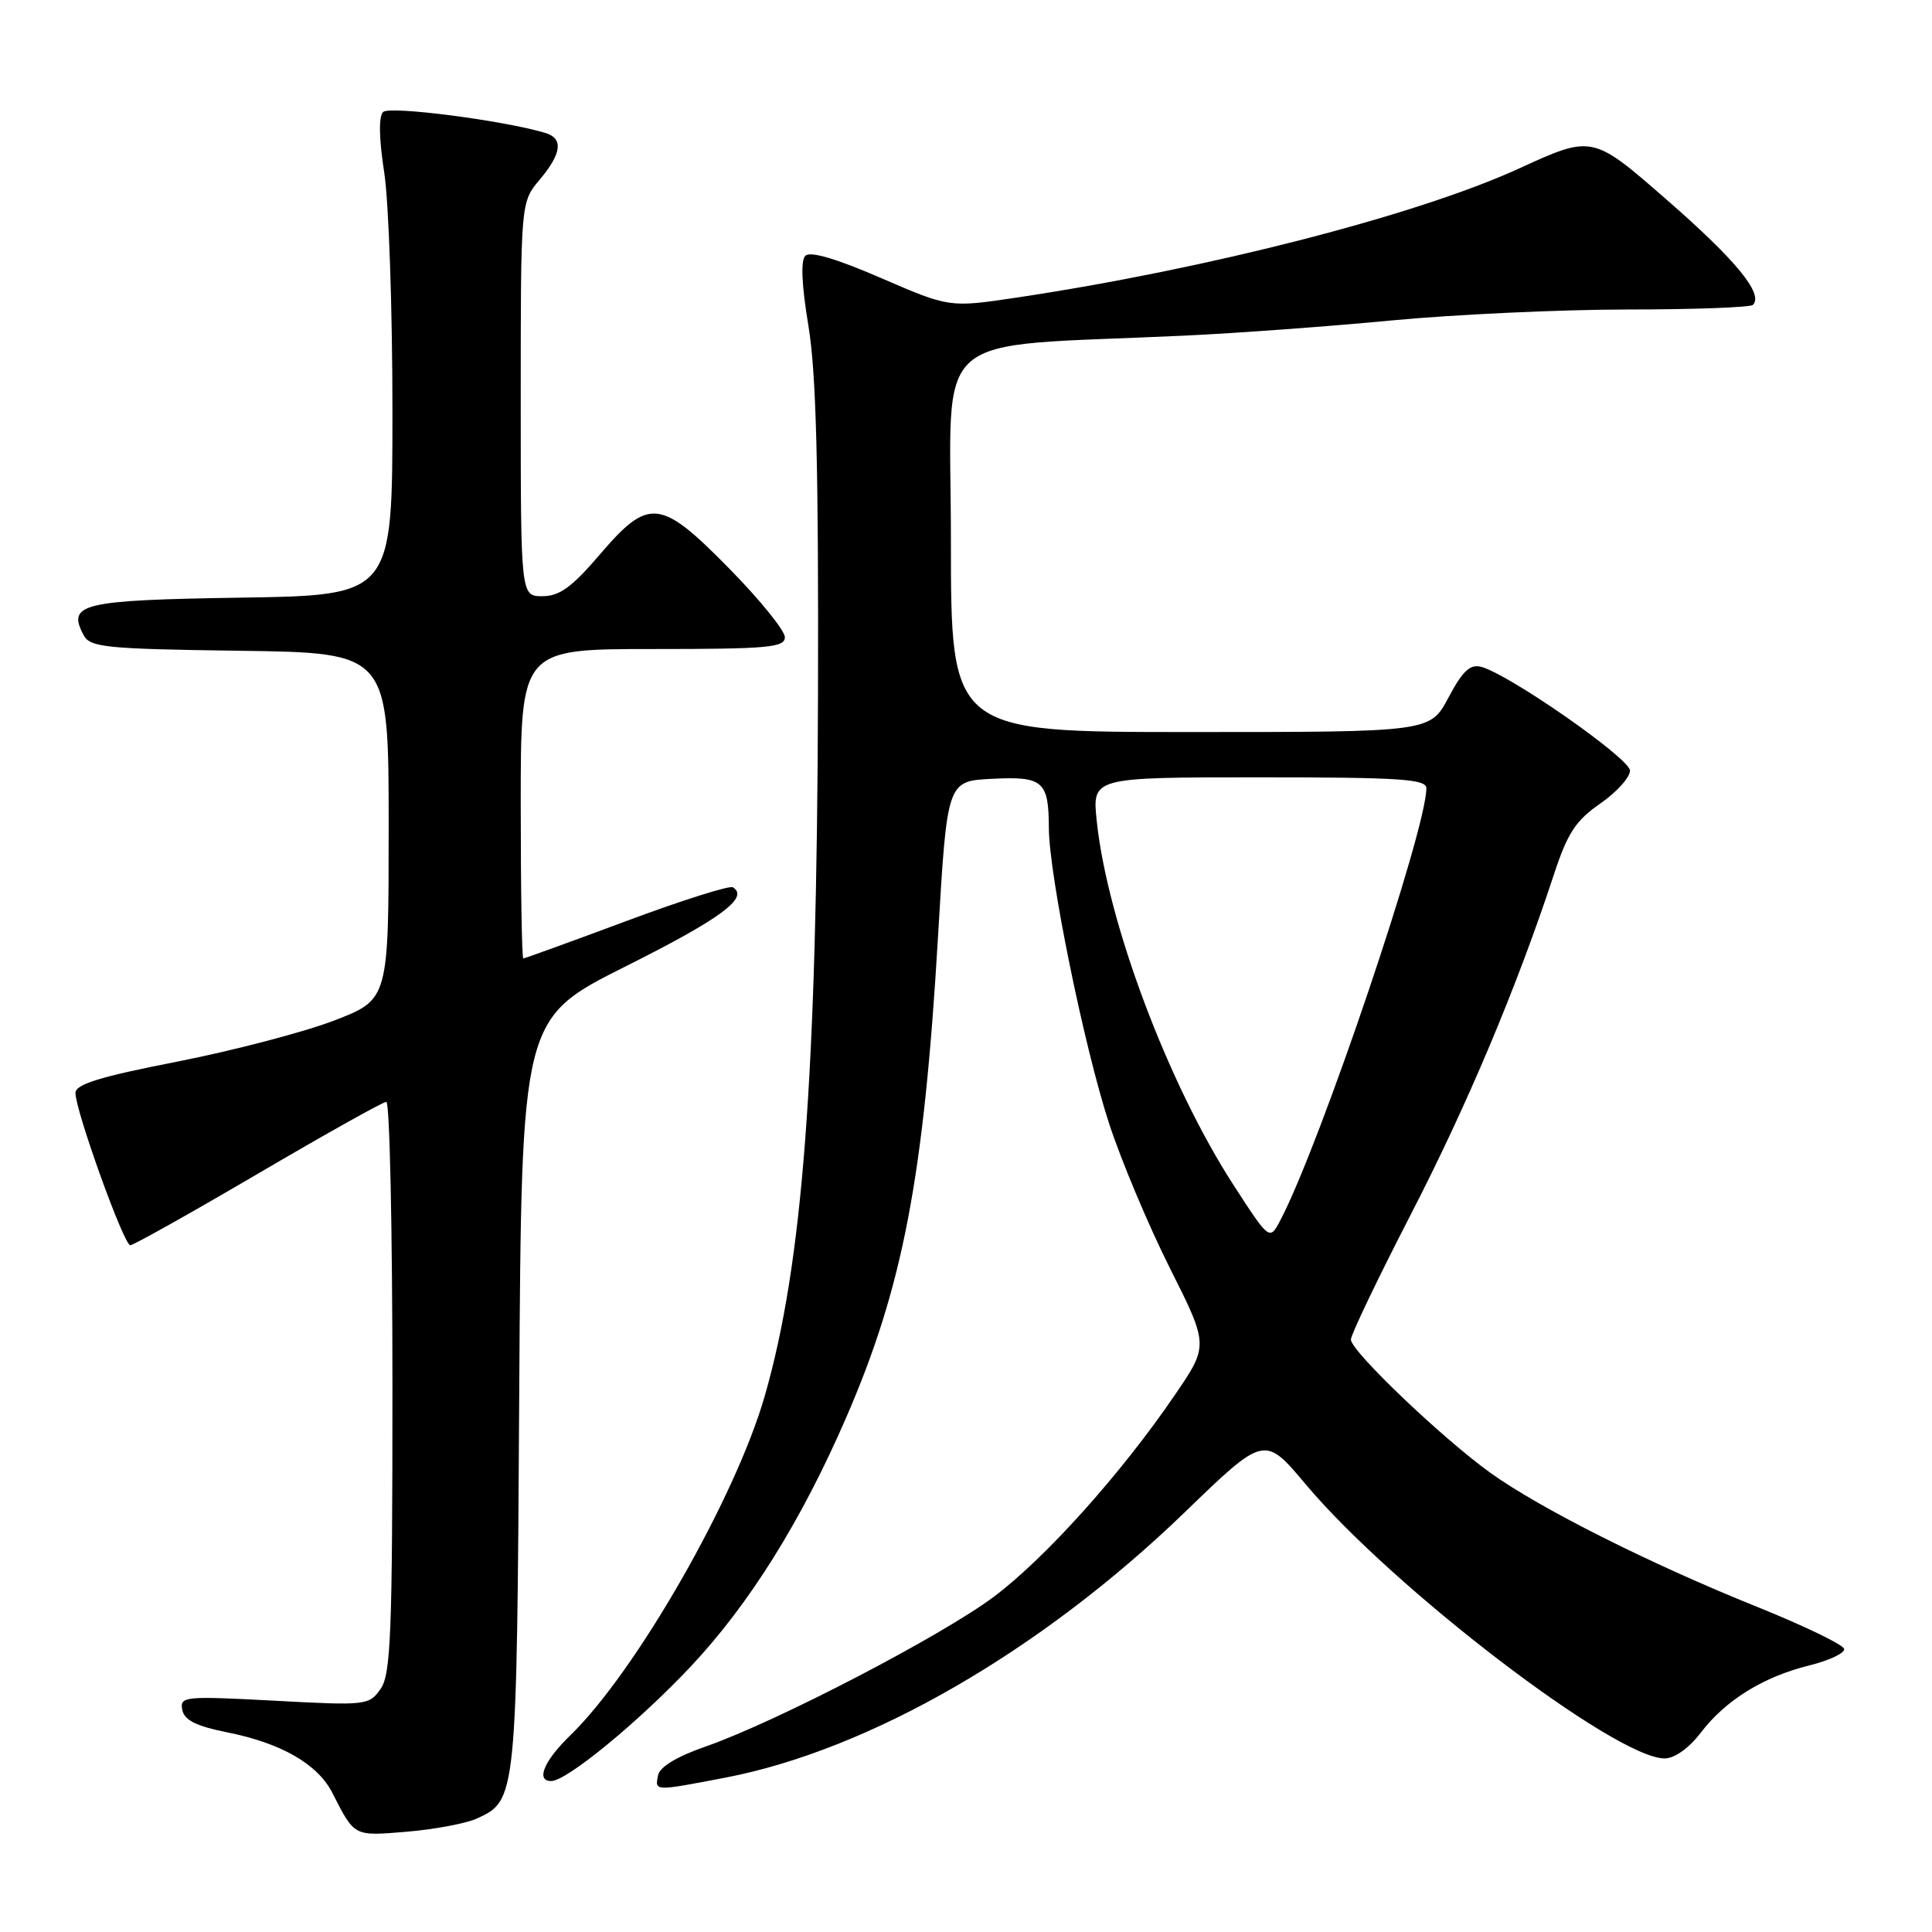 <?xml version="1.0" encoding="UTF-8" standalone="no"?>
<!DOCTYPE svg PUBLIC "-//W3C//DTD SVG 1.1//EN" "http://www.w3.org/Graphics/SVG/1.1/DTD/svg11.dtd" >
<svg xmlns="http://www.w3.org/2000/svg" xmlns:xlink="http://www.w3.org/1999/xlink" version="1.1" viewBox="0 0 256 256">
 <g >
 <path fill="currentColor"
d=" M 63.18 240.97 C 68.46 238.56 68.48 238.39 68.80 184.73 C 69.10 134.96 69.10 134.96 82.92 128.04 C 95.51 121.73 99.31 118.93 97.11 117.57 C 96.68 117.30 90.32 119.31 83.00 122.04 C 75.67 124.77 69.52 127.00 69.34 127.00 C 69.15 127.00 69.00 117.78 69.00 106.50 C 69.00 86.00 69.00 86.00 86.50 86.00 C 101.75 86.00 104.00 85.80 104.00 84.43 C 104.00 83.56 100.72 79.51 96.72 75.43 C 87.50 66.03 85.99 65.86 79.46 73.50 C 75.78 77.80 74.13 79.00 71.88 79.00 C 69.00 79.00 69.00 79.00 69.00 52.89 C 69.00 26.79 69.00 26.79 71.50 23.82 C 74.44 20.33 74.68 18.34 72.25 17.61 C 66.68 15.95 51.60 14.00 50.76 14.84 C 50.16 15.44 50.22 18.39 50.91 22.84 C 51.51 26.71 52.00 40.91 52.00 54.38 C 52.00 78.88 52.00 78.88 31.96 79.19 C 10.76 79.52 8.85 79.98 11.09 84.18 C 11.95 85.78 14.04 85.99 31.77 86.23 C 51.50 86.50 51.50 86.50 51.50 109.47 C 51.50 132.45 51.50 132.45 44.24 135.24 C 40.24 136.77 30.91 139.21 23.49 140.67 C 13.25 142.67 10.00 143.67 10.00 144.82 C 10.00 147.19 16.41 164.99 17.26 165.00 C 17.68 165.00 25.31 160.72 34.21 155.50 C 43.11 150.28 50.75 146.00 51.19 146.00 C 51.64 146.00 52.00 163.00 52.00 183.78 C 52.00 216.44 51.79 221.86 50.43 223.79 C 48.91 225.97 48.54 226.01 36.33 225.35 C 24.44 224.72 23.81 224.78 24.15 226.55 C 24.42 227.94 25.97 228.71 30.13 229.55 C 37.26 230.97 42.08 233.75 44.02 237.53 C 47.02 243.41 46.82 243.30 53.93 242.71 C 57.58 242.40 61.74 241.62 63.18 240.97 Z  M 96.10 235.55 C 115.21 231.89 137.98 218.74 156.98 200.39 C 167.55 190.17 167.55 190.17 173.02 196.69 C 184.64 210.51 214.08 233.00 220.56 233.00 C 221.89 233.00 223.79 231.65 225.36 229.59 C 228.65 225.28 233.66 222.18 239.74 220.68 C 242.36 220.03 244.44 219.05 244.36 218.50 C 244.28 217.95 239.11 215.45 232.86 212.93 C 218.72 207.25 204.06 199.88 197.50 195.17 C 191.06 190.54 179.00 179.02 179.00 177.50 C 179.00 176.86 182.57 169.40 186.94 160.92 C 194.45 146.35 200.99 130.81 205.91 115.85 C 207.71 110.38 208.79 108.72 212.05 106.47 C 214.22 104.96 215.99 103.00 215.98 102.11 C 215.97 100.50 199.94 89.32 196.26 88.36 C 194.79 87.97 193.80 88.91 191.93 92.43 C 189.50 97.00 189.50 97.00 157.75 97.00 C 126.00 97.00 126.00 97.00 126.00 71.59 C 126.00 43.05 122.53 46.09 157.00 44.47 C 163.88 44.15 176.25 43.24 184.50 42.45 C 192.75 41.67 206.74 41.02 215.58 41.01 C 224.43 41.01 231.94 40.73 232.27 40.40 C 233.71 38.96 230.04 34.48 220.85 26.47 C 211.00 17.87 211.00 17.87 201.25 22.34 C 187.72 28.53 159.98 35.66 134.65 39.44 C 125.80 40.76 125.80 40.76 116.74 36.84 C 110.84 34.28 107.35 33.25 106.71 33.89 C 106.08 34.52 106.22 37.76 107.12 43.18 C 108.15 49.40 108.47 61.74 108.39 92.00 C 108.24 142.84 106.37 167.47 101.33 184.99 C 97.44 198.51 84.24 221.54 75.56 229.95 C 72.08 233.32 70.96 236.00 73.04 236.00 C 75.08 236.00 84.60 228.18 91.50 220.85 C 99.28 212.58 106.19 201.52 112.12 187.84 C 119.66 170.47 122.42 155.96 124.30 123.98 C 125.50 103.50 125.50 103.50 131.41 103.20 C 138.22 102.84 138.96 103.49 138.98 109.74 C 139.01 115.98 143.65 138.76 146.98 148.93 C 148.57 153.79 152.18 162.38 155.01 168.02 C 160.16 178.28 160.16 178.28 155.64 184.89 C 148.56 195.27 138.56 206.41 131.74 211.54 C 124.84 216.73 102.84 228.17 93.51 231.42 C 89.68 232.75 87.40 234.13 87.19 235.25 C 86.78 237.36 86.63 237.36 96.10 235.55 Z  M 163.42 156.98 C 154.78 143.62 146.72 122.16 145.32 108.75 C 144.72 103.00 144.72 103.00 166.86 103.00 C 185.56 103.00 189.00 103.23 189.00 104.45 C 189.00 110.00 174.95 151.59 169.68 161.64 C 168.23 164.41 168.23 164.41 163.42 156.98 Z "/>
</g>
</svg>